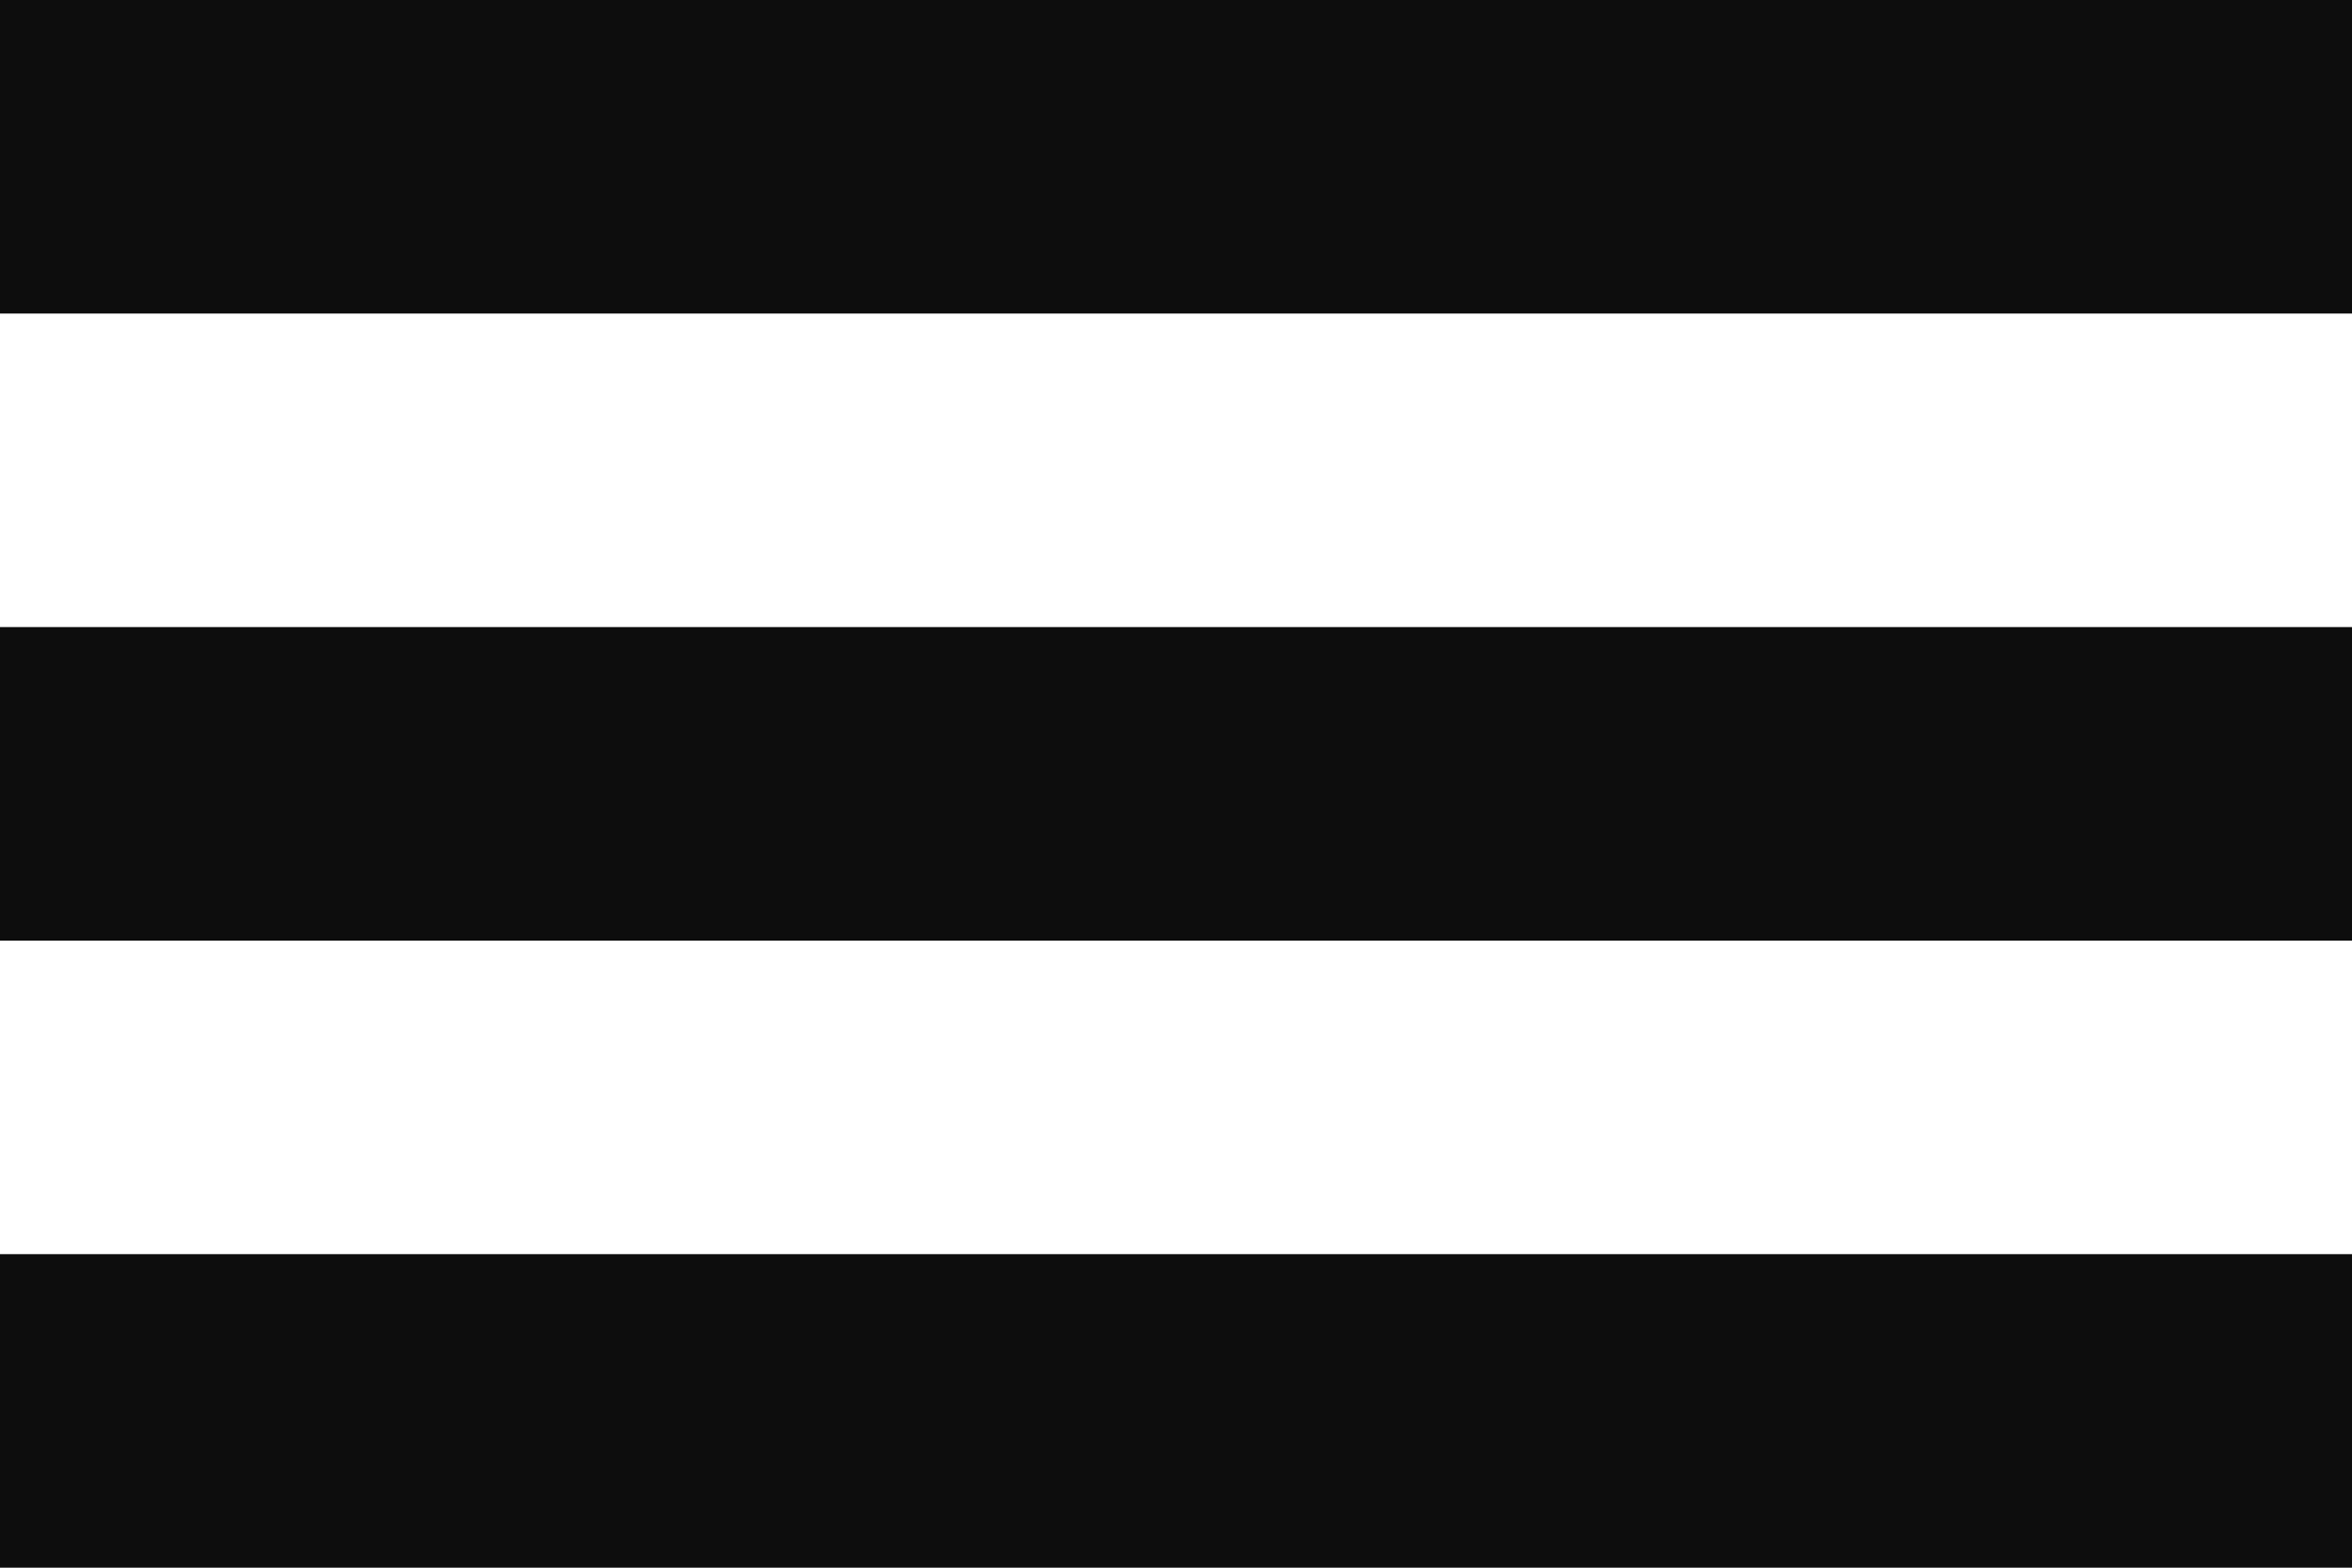 <svg width="15" height="10" viewBox="0 0 15 10" fill="none" xmlns="http://www.w3.org/2000/svg">
<path fill-rule="evenodd" clip-rule="evenodd" d="M0 10H15V8H0V10ZM0 6H15V4H0V6ZM0 0V2H15V0H0Z" fill="#0D0D0D"/>
</svg>
